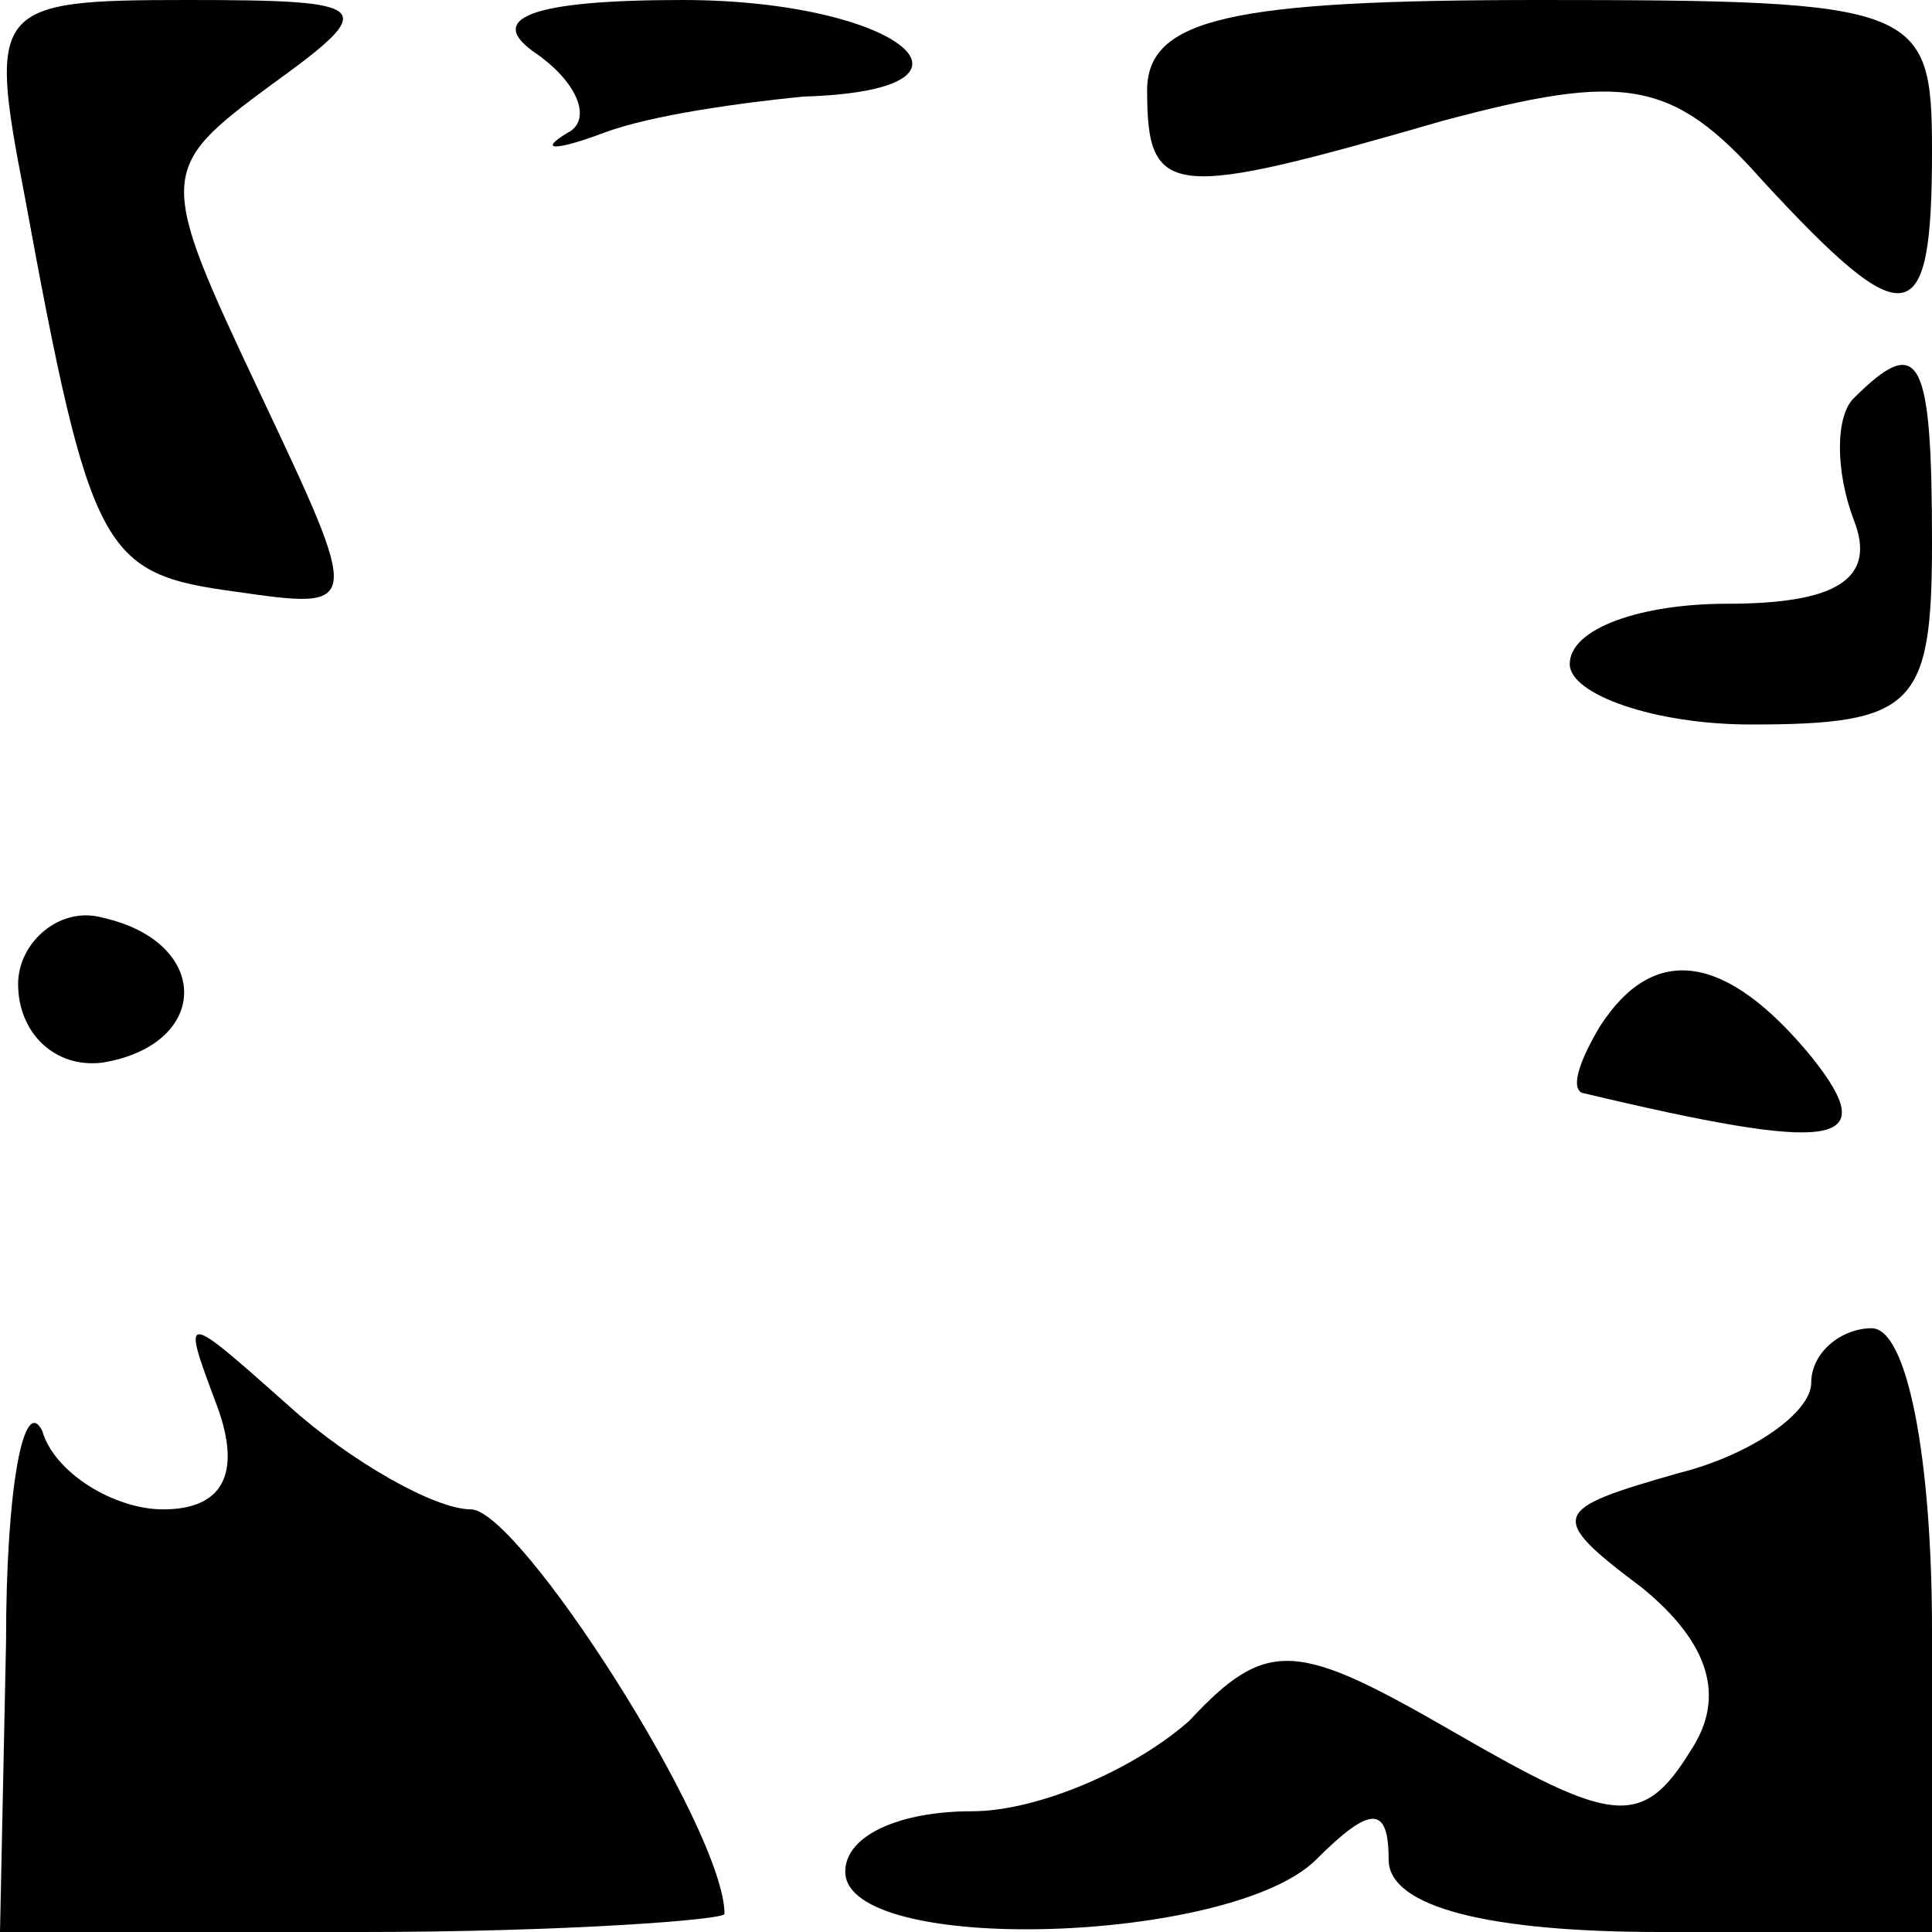 <?xml version="1.0" standalone="no"?>
<!DOCTYPE svg PUBLIC "-//W3C//DTD SVG 20010904//EN"
 "http://www.w3.org/TR/2001/REC-SVG-20010904/DTD/svg10.dtd">
<svg version="1.0" xmlns="http://www.w3.org/2000/svg"
 width="32pt" height="32pt" viewBox="0 0 32 32"
 preserveAspectRatio="xMidYMid meet">
<g transform="translate(0,32) scale(0.1,-0.1)"
fill="#000000" stroke="none">
<path fill="#000000" stroke="none" d="M4 288 c11 -60 13 -63 35 -66 21 -3 21
-3 4 33 -17 36 -17 37 2 51 18 13 17 14 -14 14 -32 0 -33 -1 -27 -32z"/>
<path fill="#000000" stroke="none" d="M89 311 c7 -5 9 -11 5 -13 -5 -3 -2 -3
6 0 8 3 23 5 33 6 34 1 16 16 -20 16 -25 0 -33 -3 -24 -9z"/>
<path fill="#000000" stroke="none" d="M190 305 c0 -18 4 -18 49 -5 30 8 38 7
53 -10 24 -26 28 -25 28 5 0 24 -2 25 -65 25 -51 0 -65 -3 -65 -15z"/>
<path fill="#000000" stroke="none" d="M307 254 c-3 -3 -3 -12 0 -20 4 -10 -3
-14 -21 -14 -14 0 -26 -4 -26 -10 0 -5 14 -10 30 -10 27 0 30 3 30 30 0 31 -2
35 -13 24z"/>
<path fill="#000000" stroke="none" d="M3 157 c0 -8 6 -14 14 -13 18 3 18 20
0 24 -7 2 -14 -4 -14 -11z"/>
<path fill="#000000" stroke="none" d="M265 150 c-3 -5 -5 -10 -3 -11 42 -10
50 -9 38 6 -14 17 -26 19 -35 5z"/>
<path fill="#000000" stroke="none" d="M36 87 c4 -11 1 -17 -9 -17 -8 0 -18 6
-20 13 -3 6 -6 -9 -6 -35 l-1 -48 60 0 c33 0 60 2 60 3 0 14 -34 67 -42 67 -6
0 -20 8 -30 17 -18 16 -18 16 -12 0z"/>
<path fill="#000000" stroke="none" d="M300 91 c0 -5 -10 -12 -22 -15 -21 -6
-22 -7 -6 -19 11 -9 14 -18 8 -27 -8 -13 -13 -12 -39 3 -26 15 -31 16 -44 2
-9 -8 -25 -15 -36 -15 -12 0 -21 -4 -21 -10 0 -14 64 -12 78 2 9 9 12 9 12 0
0 -8 17 -12 45 -12 l45 0 0 50 c0 28 -4 50 -10 50 -5 0 -10 -4 -10 -9z"/>
</g>
</svg>
